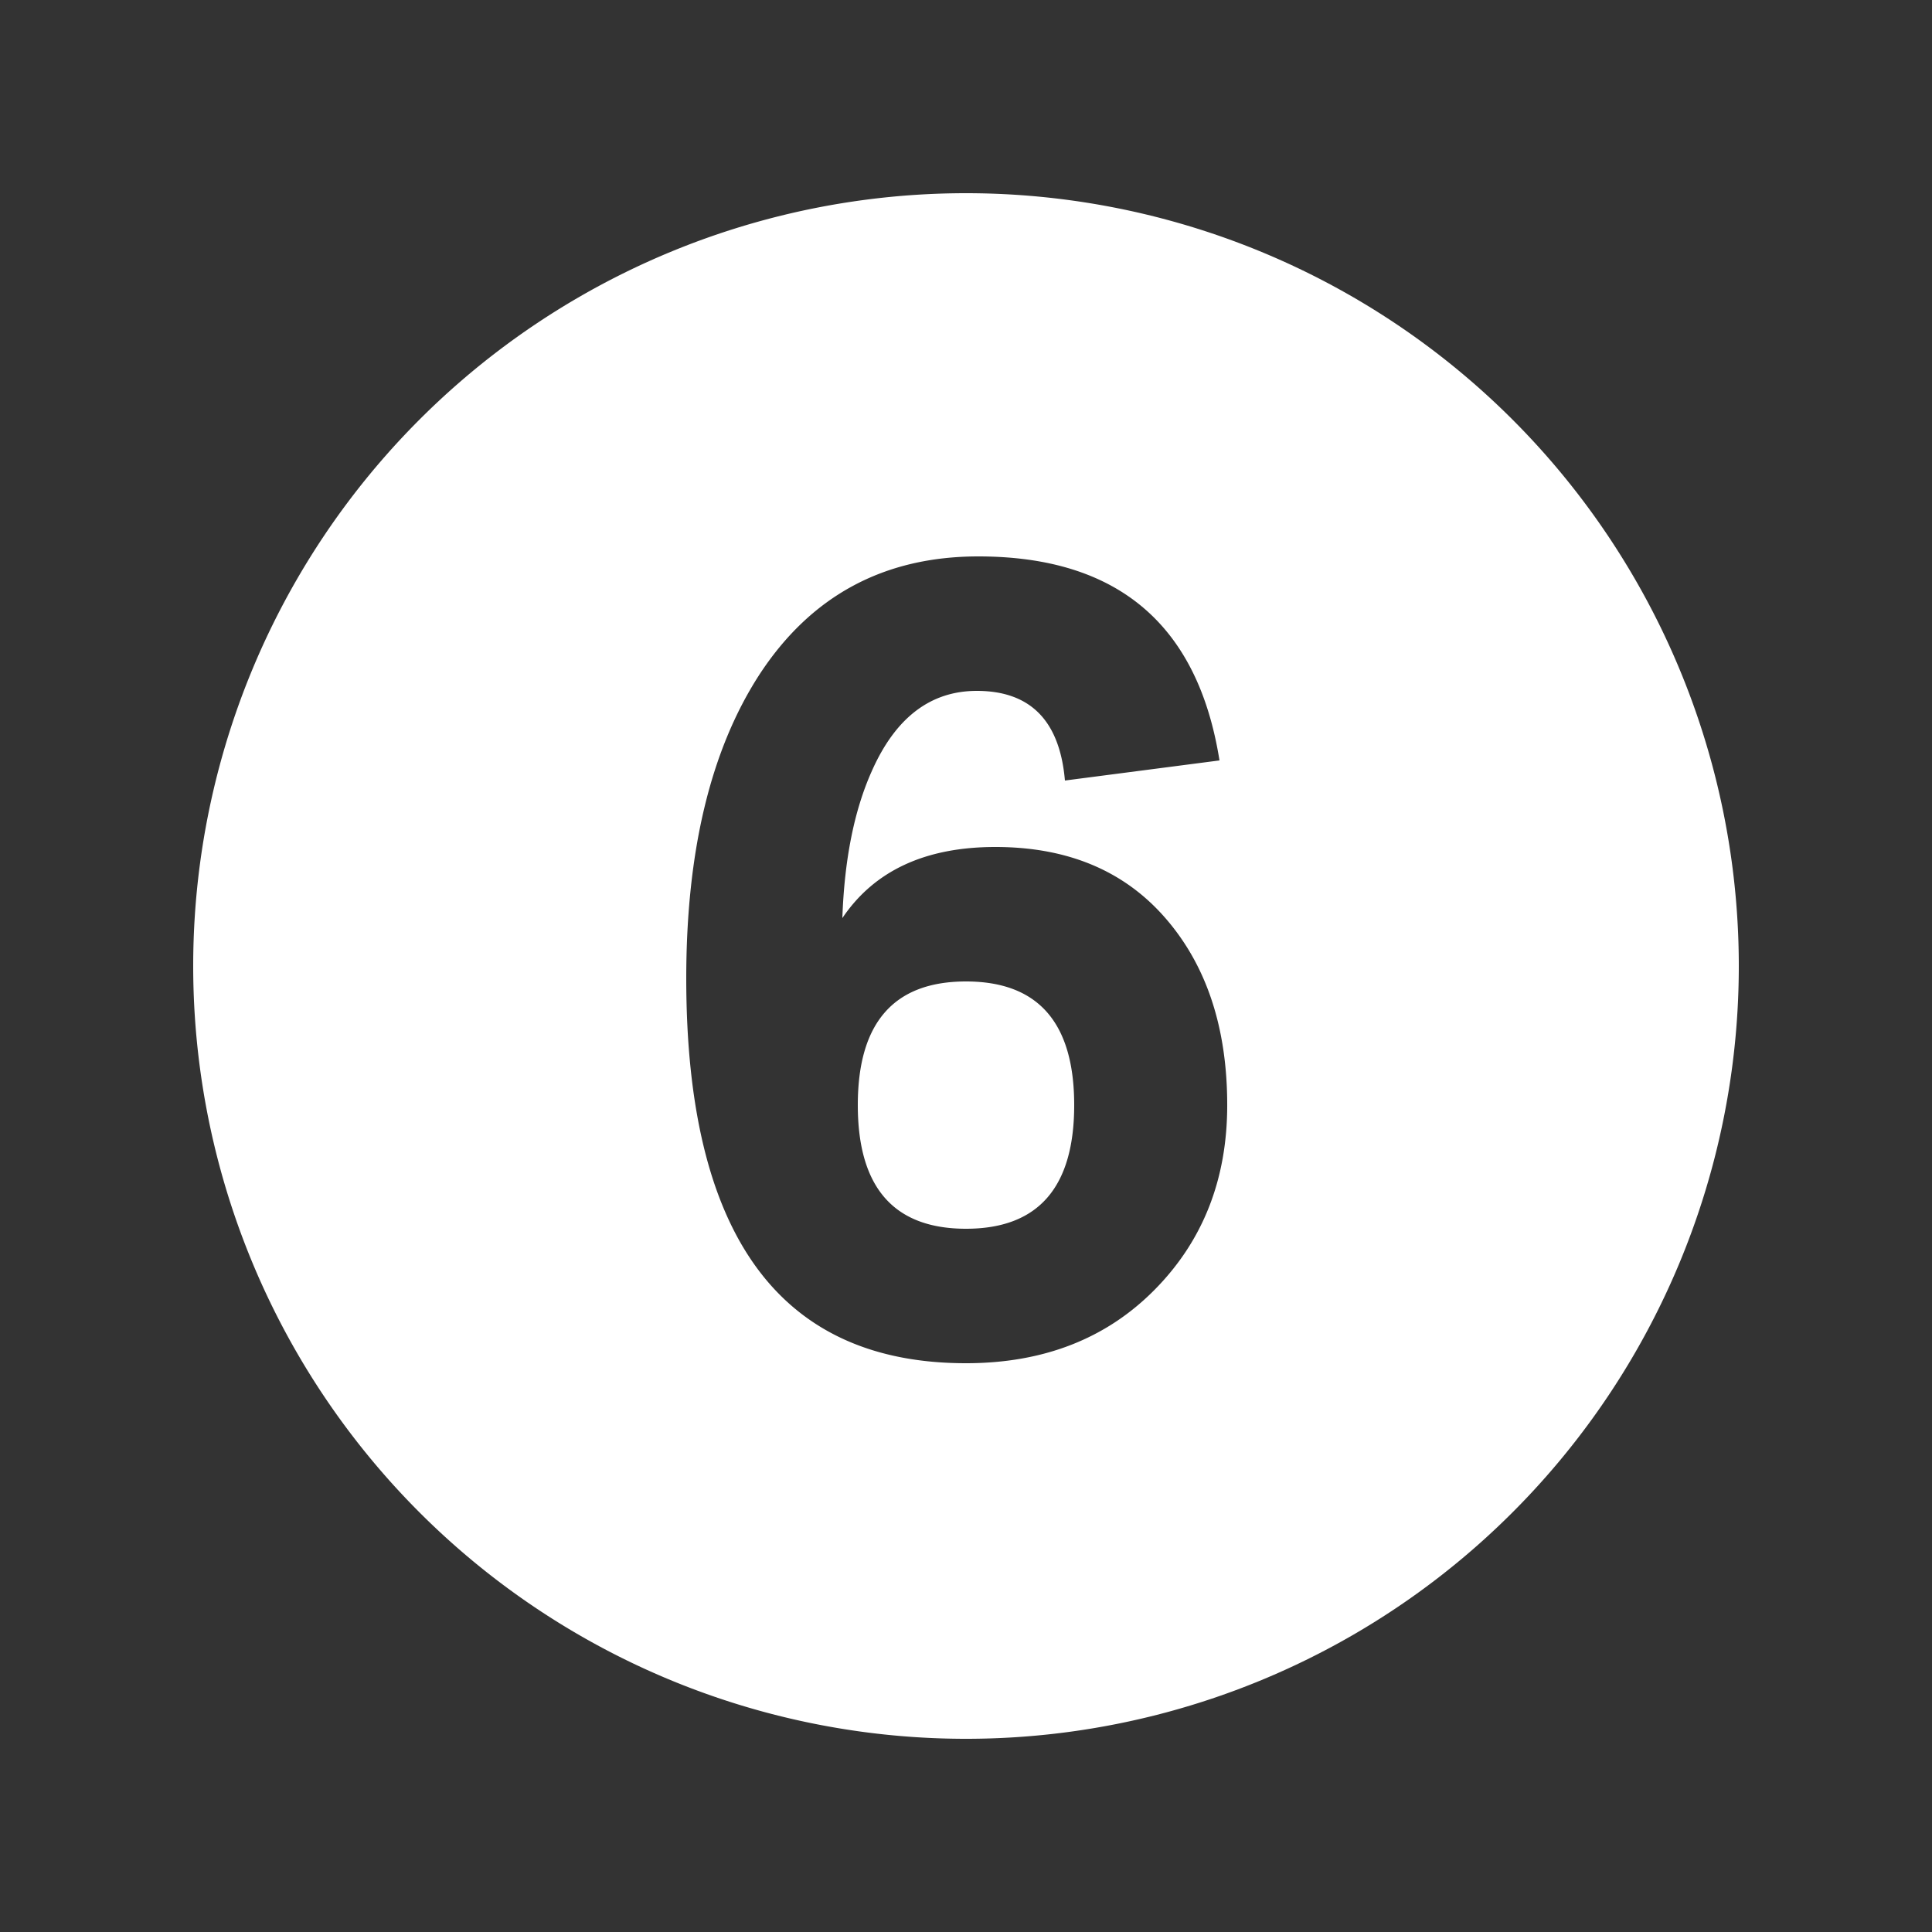 <?xml version="1.0" encoding="UTF-8" standalone="no"?>
<svg
   xmlns:dc="http://purl.org/dc/elements/1.1/"
   xmlns:cc="http://creativecommons.org/ns#"
   xmlns:rdf="http://www.w3.org/1999/02/22-rdf-syntax-ns#"
   xmlns:svg="http://www.w3.org/2000/svg"
   xmlns="http://www.w3.org/2000/svg"
   xmlns:sodipodi="http://sodipodi.sourceforge.net/DTD/sodipodi-0.dtd"
   xmlns:inkscape="http://www.inkscape.org/namespaces/inkscape"
   width="250px"
   height="250px"
   viewBox="0 0 125 125"
   version="1.1"
   id="svg13147"
   sodipodi:docname="mta_6.svg"
   inkscape:version="0.92.3 (2405546, 2018-03-11)">
  <rect x="0" y="0" width="125" height="125" fill="#333333" stroke="none"/>
  <defs
     id="defs13151" />
  <sodipodi:namedview
     pagecolor="#ffffff"
     bordercolor="#666666"
     borderopacity="1"
     objecttolerance="10"
     gridtolerance="10"
     guidetolerance="10"
     inkscape:pageopacity="0"
     inkscape:pageshadow="2"
     inkscape:window-width="1920"
     inkscape:window-height="1111"
     id="namedview13149"
     showgrid="false"
     inkscape:zoom="2.6700352"
     inkscape:cx="186.54855"
     inkscape:cy="128.432"
     inkscape:window-x="-9"
     inkscape:window-y="-9"
     inkscape:window-maximized="1"
     inkscape:current-layer="svg13147" />
  <title
     id="title13141">NYCS Bullet, Standard Set - 6 Local</title>
  <path
     style="fill:#ffffff;stroke-width:2"
     d="M 125 25 A 100 100 0 0 0 25 125 A 100 100 0 0 0 125 225 A 100 100 0 0 0 225 125 A 100 100 0 0 0 125 25 z M 126.6 72 C 144.6 72 155.001 80.8 157.801 98.4 L 137.801 101 C 137.135 93.266 133.334 89.4 126.4 89.4 C 120.4 89.4 115.867 92.867 112.801 99.801 C 110.535 104.867 109.266 111.201 109 118.801 C 113.134 112.667 119.735 109.6 128.801 109.6 C 138.135 109.6 145.467 112.667 150.801 118.801 C 156.135 124.935 158.801 133 158.801 143 C 158.801 152.6 155.666 160.566 149.4 166.9 C 143.134 173.234 135 176.4 125 176.4 C 100.866 176.4 88.801 159.8 88.801 126.6 C 88.801 110.2 91.933 97.134 98.199 87.4 C 104.865 77.134 114.334 72 126.6 72 z M 125 127 C 115.666 127 111 132.334 111 143 C 111 153.666 115.666 159 125 159 C 134.334 159 139 153.666 139 143 C 139 132.334 134.334 127 125 127 z "
     transform="scale(0.5)"
     id="circle13143" />
</svg>

